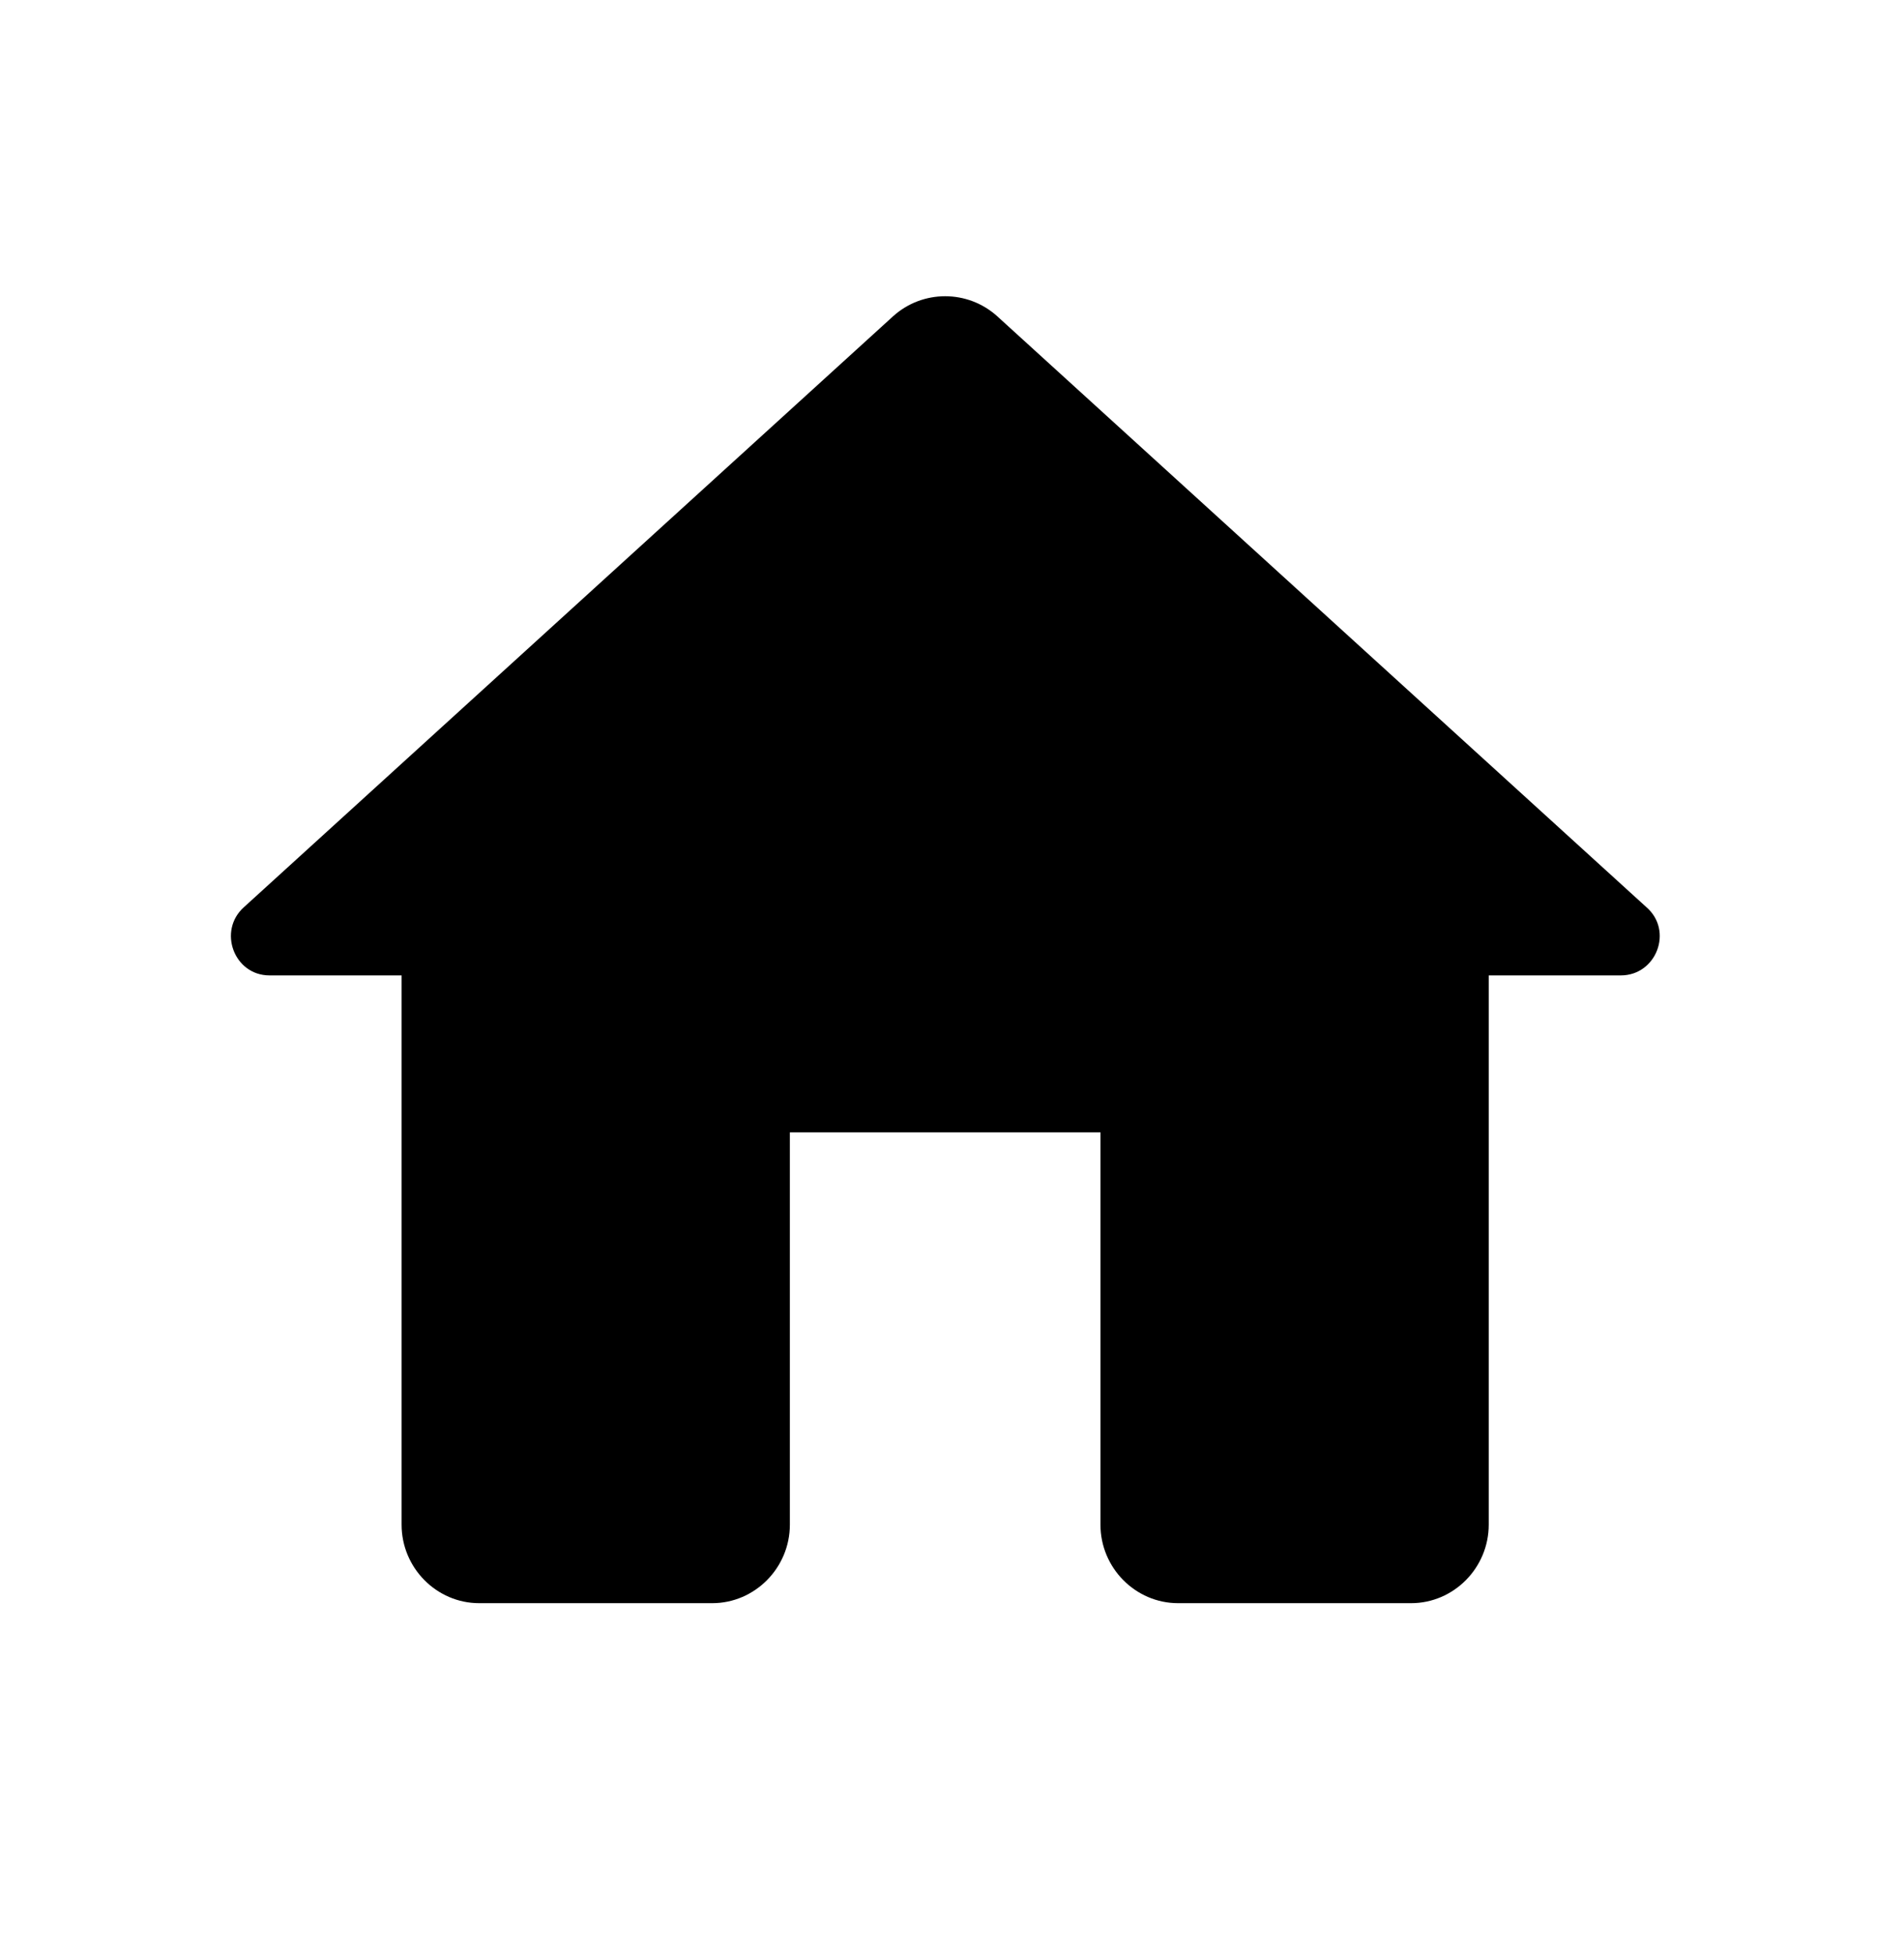 <svg width="38" height="39" viewBox="0 0 38 39" fill="none" xmlns="http://www.w3.org/2000/svg">
<path d="M15.764 30.418V22.591H21.963V30.418C21.963 31.279 22.66 31.984 23.513 31.984H28.162C29.015 31.984 29.712 31.279 29.712 30.418V19.46H32.347C33.06 19.46 33.401 18.567 32.858 18.098L19.902 6.309C19.313 5.777 18.414 5.777 17.825 6.309L4.869 18.098C4.342 18.567 4.667 19.46 5.38 19.46H8.015V30.418C8.015 31.279 8.712 31.984 9.564 31.984H14.214C15.066 31.984 15.764 31.279 15.764 30.418Z" fill="black"/>
</svg>
